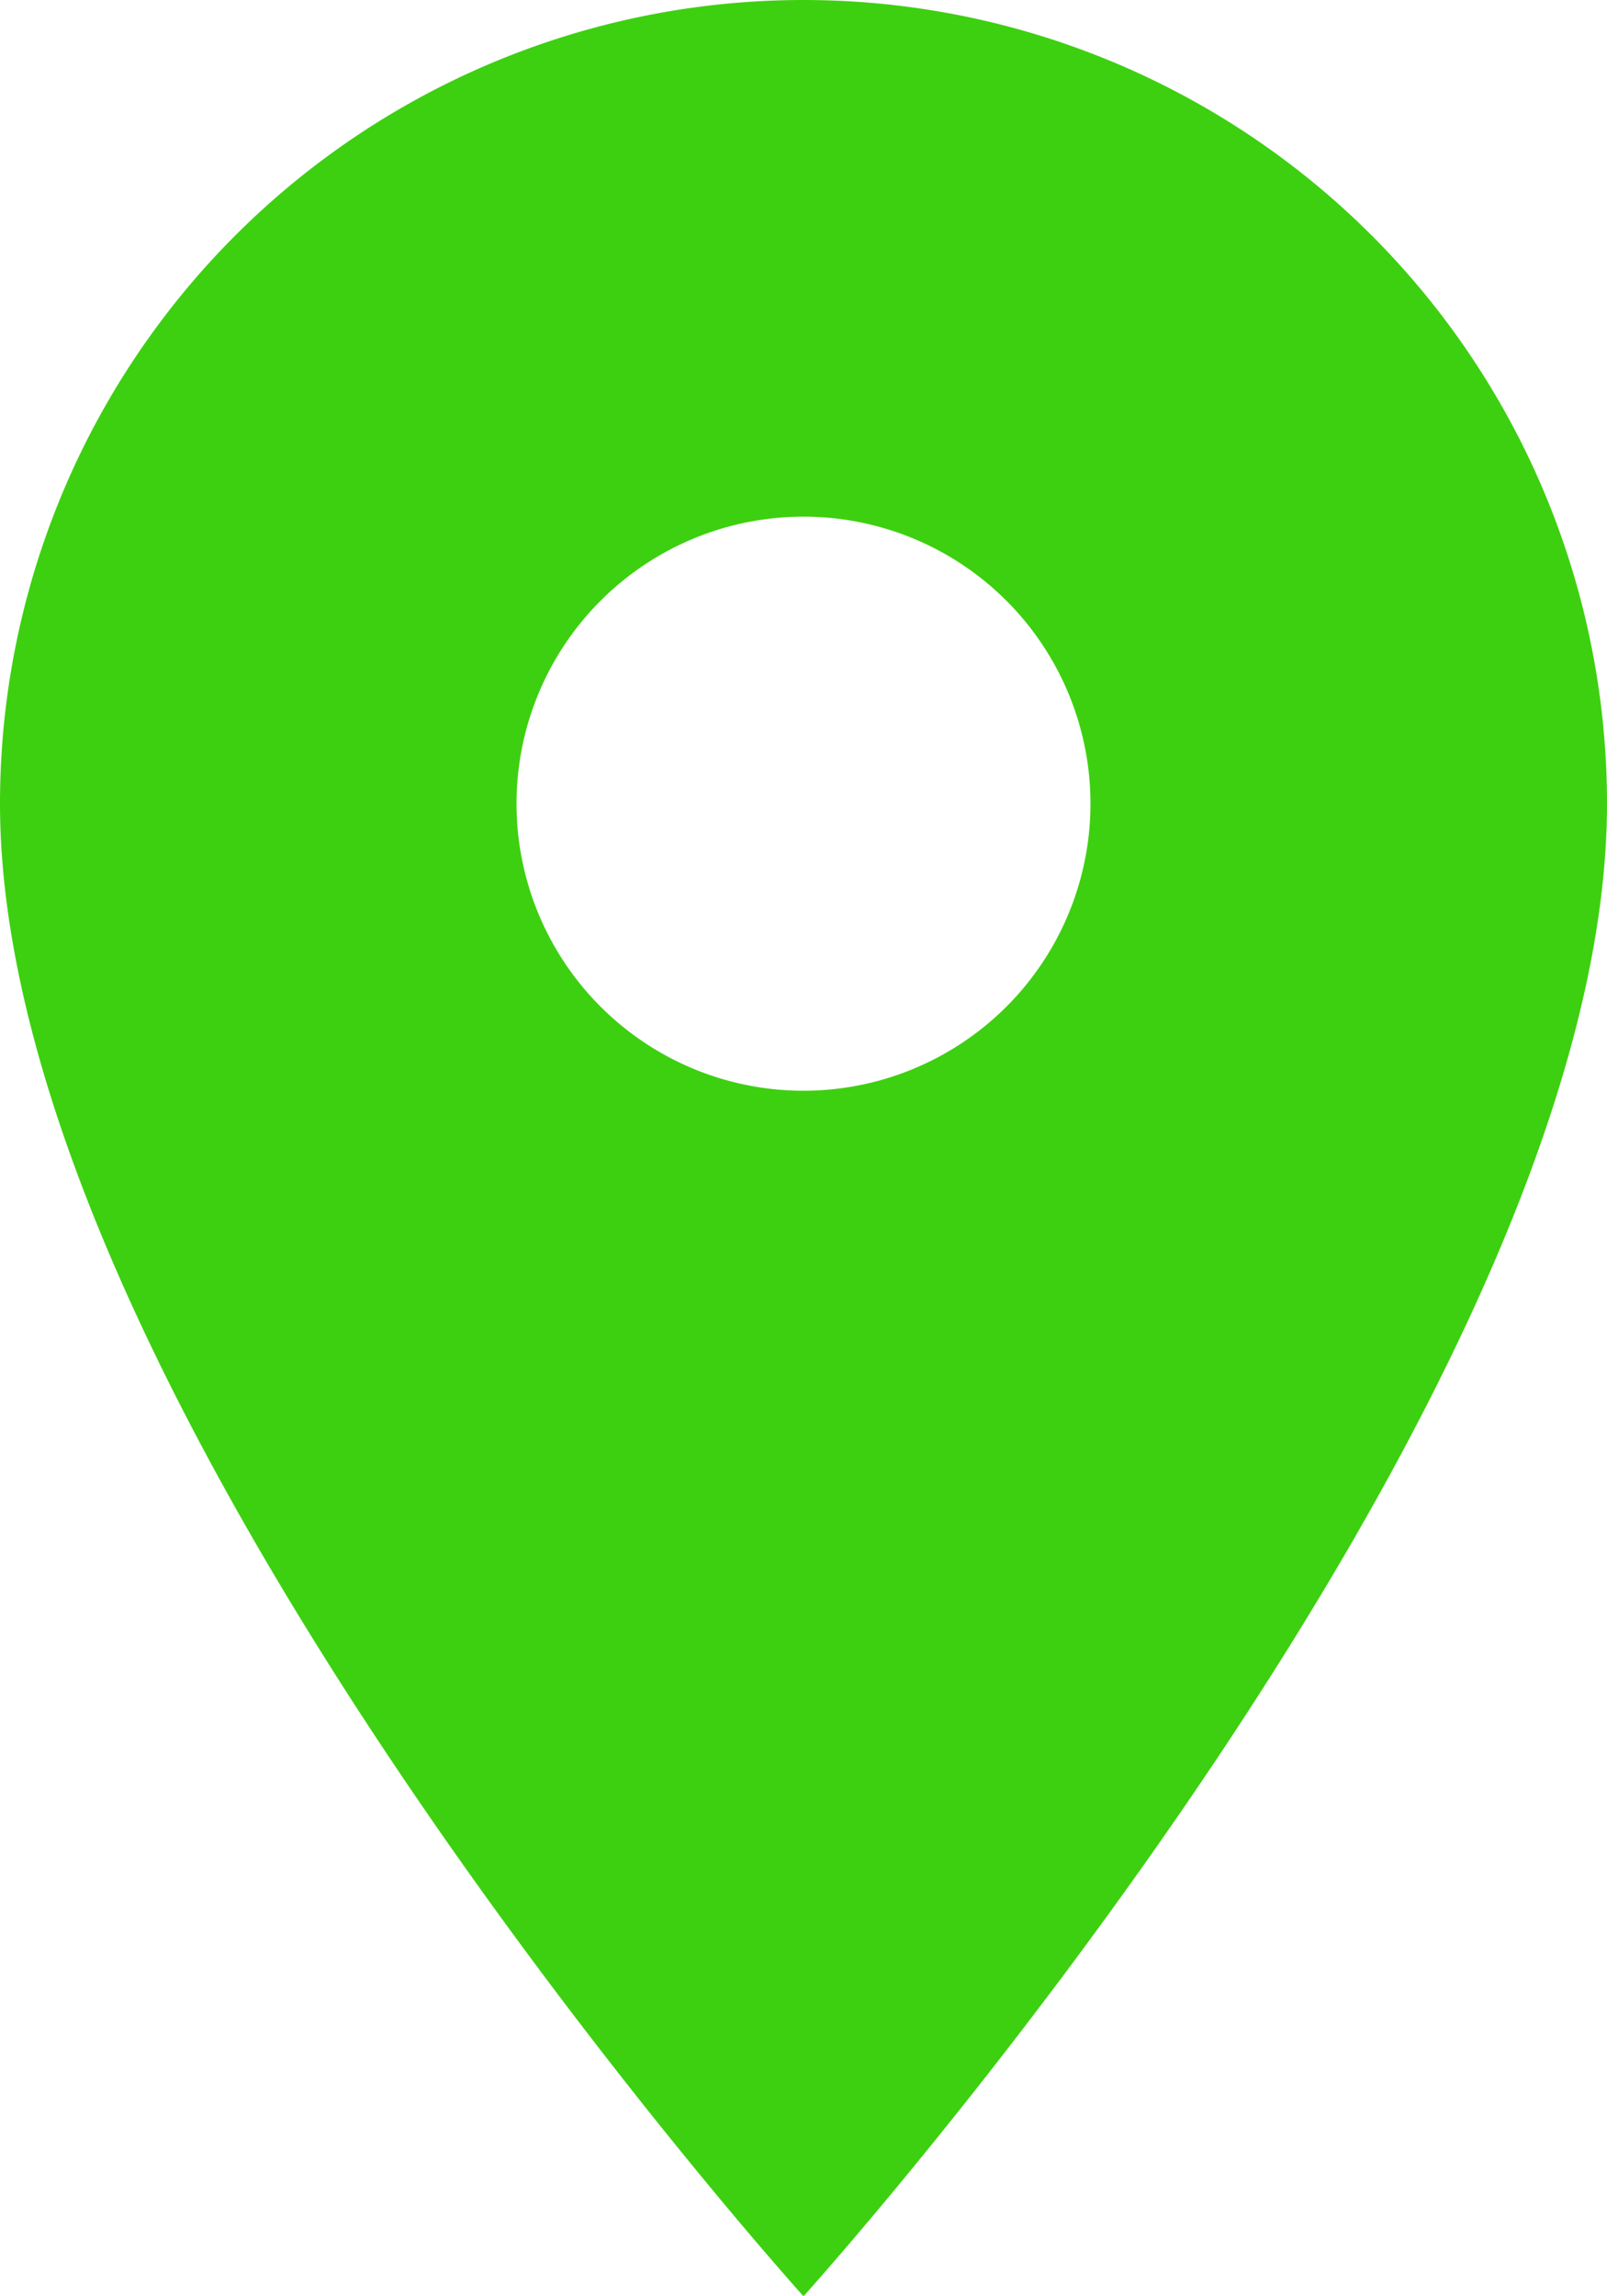 <svg xmlns="http://www.w3.org/2000/svg" width="11.2" height="16"><path d="M5.6 0A5.6 5.6 0 000 5.6C0 9.8 5.6 16 5.6 16s5.6-6.2 5.6-10.4A5.6 5.6 0 005.6 0zm0 7.6a2 2 0 112-2 2 2 0 01-2 2z" fill="#3dd010"/></svg>